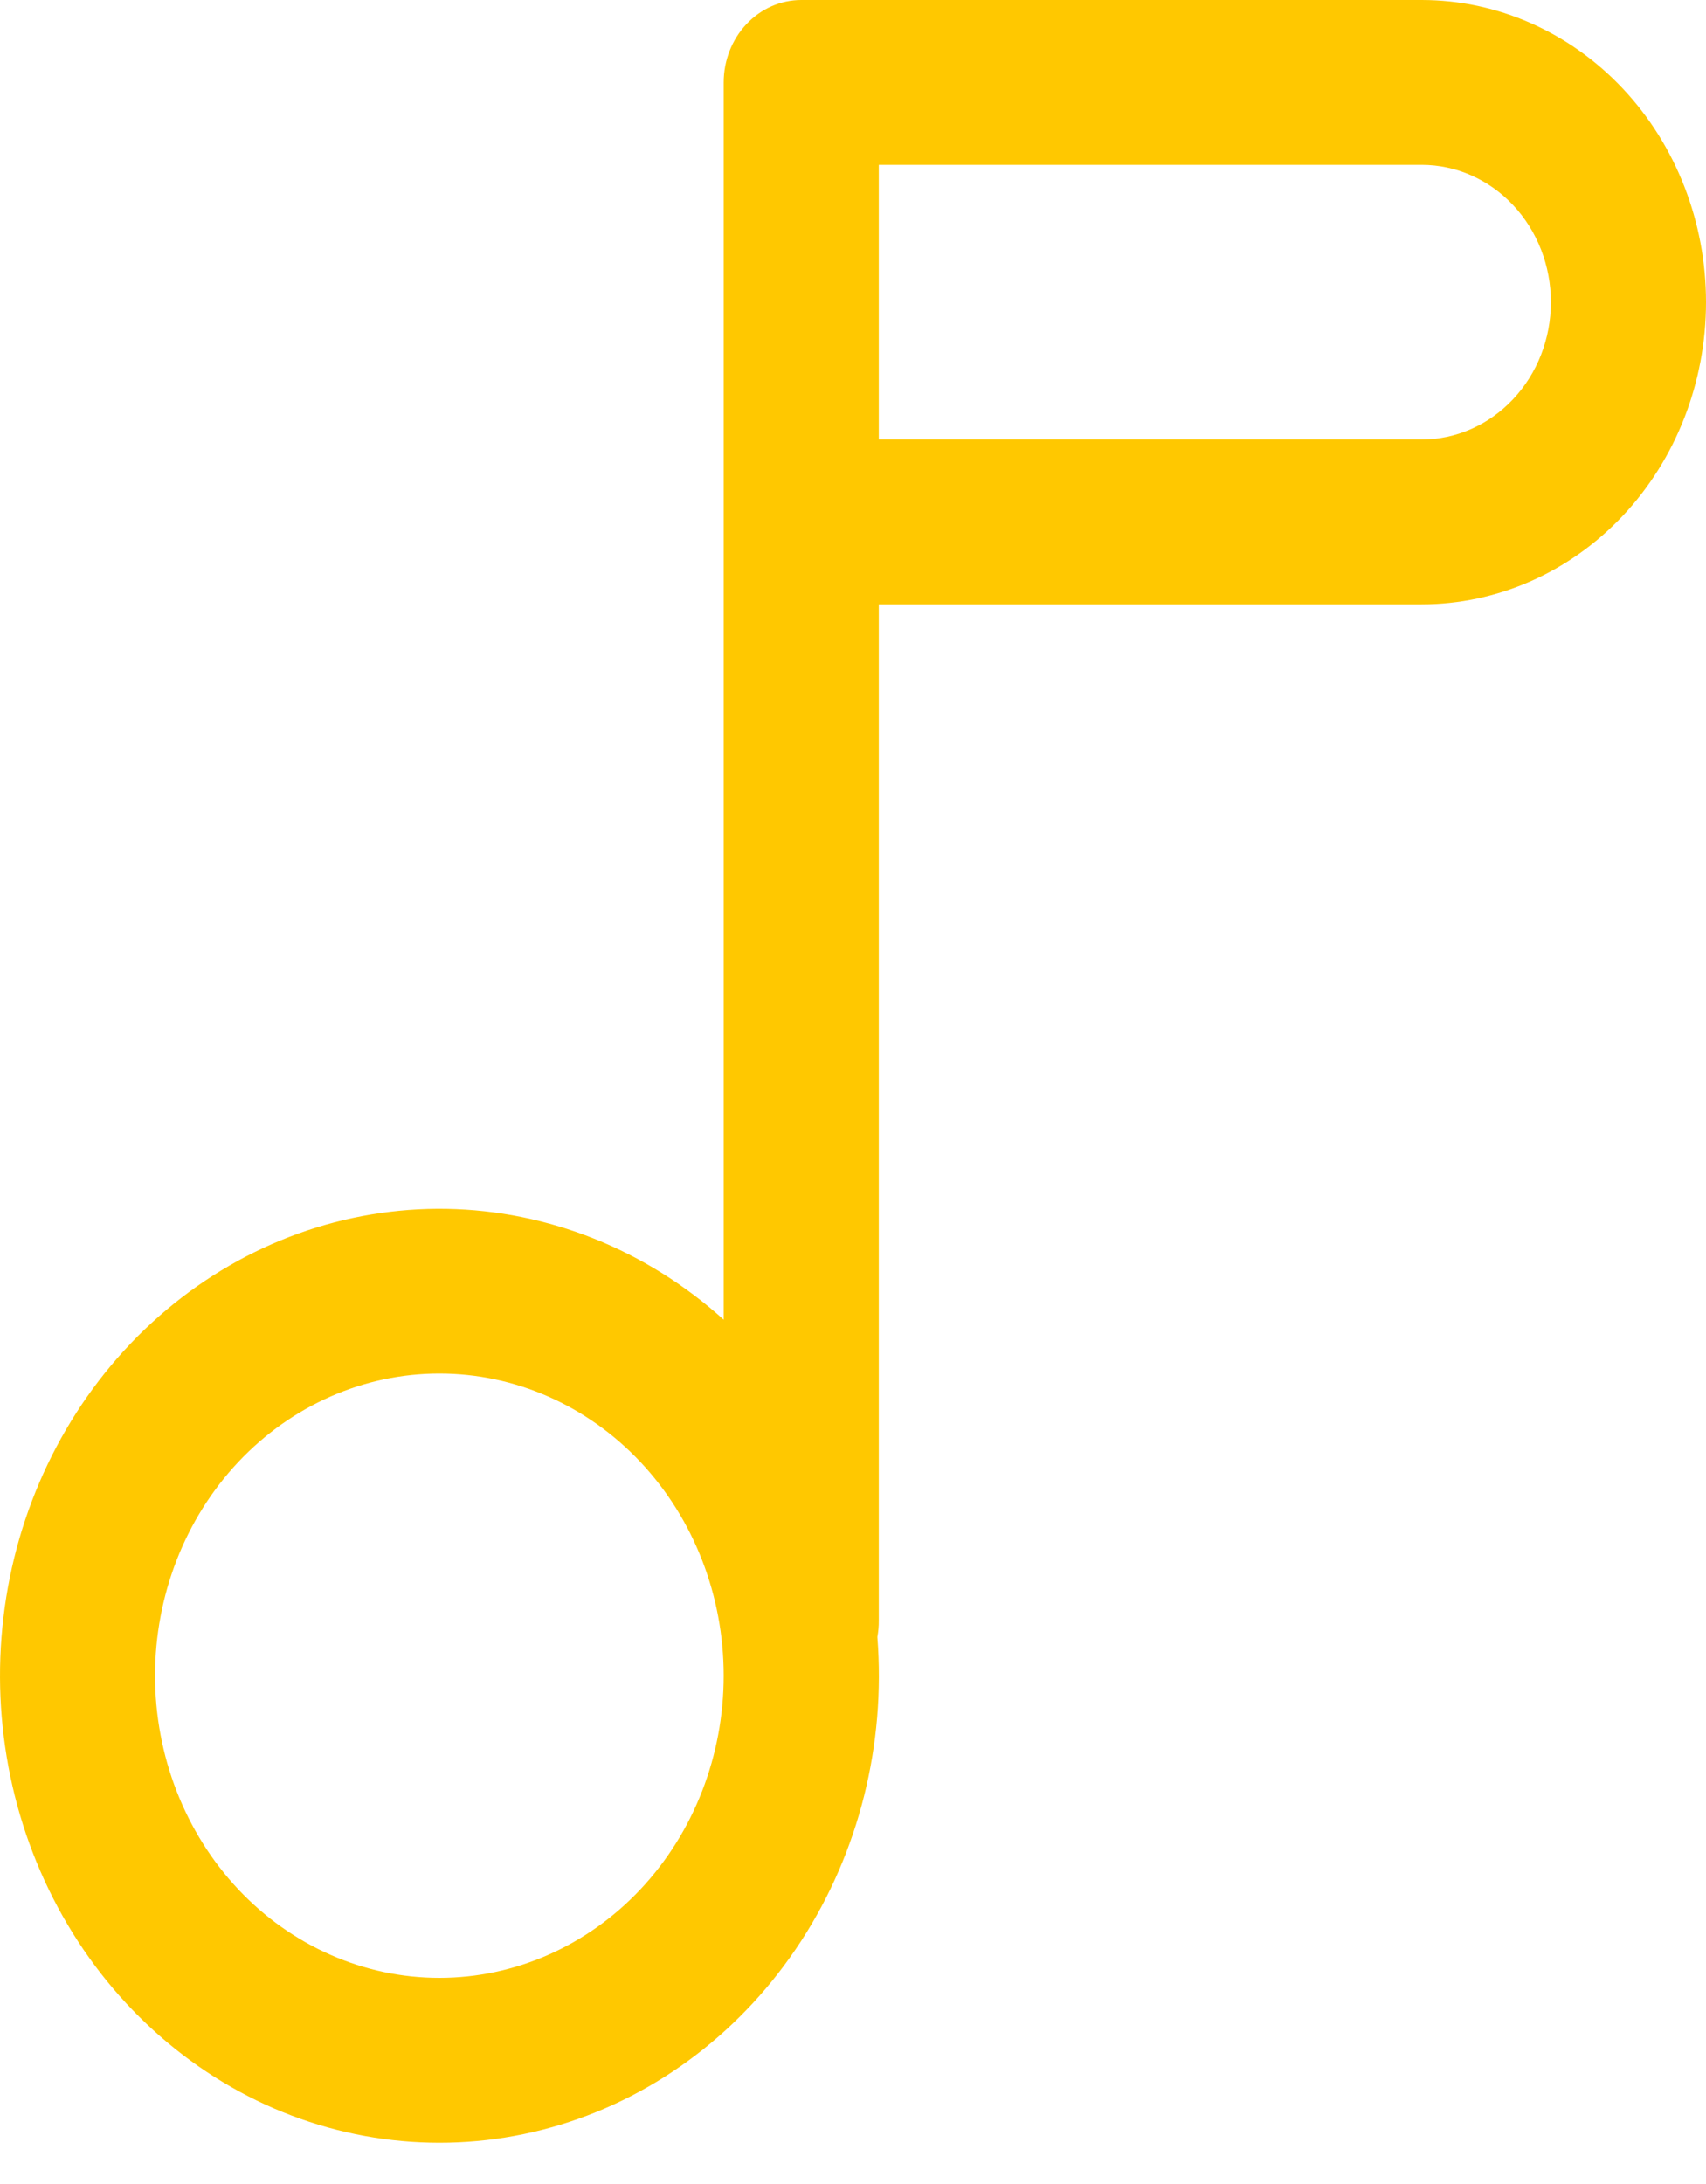 <svg width="25" height="32" viewBox="0 0 25 32" fill="none" xmlns="http://www.w3.org/2000/svg">
<path fill-rule="evenodd" clip-rule="evenodd" d="M11.742 0C11.441 0 11.151 0.127 10.938 0.354C10.725 0.58 10.605 0.887 10.605 1.207V19.336C9.469 18.311 8.034 17.738 6.544 17.712C5.054 17.687 3.601 18.211 2.434 19.196C1.268 20.18 0.458 21.565 0.144 23.113C-0.169 24.661 0.032 26.276 0.714 27.684C1.395 29.092 2.516 30.205 3.883 30.834C5.251 31.462 6.782 31.567 8.214 31.131C9.647 30.695 10.893 29.744 11.739 28.441C12.586 27.138 12.981 25.563 12.857 23.985C12.871 23.907 12.879 23.827 12.878 23.747V8.855H20.833C21.938 8.855 22.998 8.388 23.78 7.558C24.561 6.728 25 5.602 25 4.427C25 3.253 24.561 2.127 23.78 1.297C22.998 0.466 21.938 0 20.833 0H11.742ZM12.878 6.44H20.833C21.335 6.44 21.817 6.228 22.172 5.85C22.528 5.473 22.727 4.961 22.727 4.427C22.727 3.894 22.528 3.382 22.172 3.004C21.817 2.627 21.335 2.415 20.833 2.415H12.878V6.44ZM6.439 20.125C5.334 20.125 4.274 20.591 3.492 21.421C2.711 22.252 2.272 23.378 2.272 24.552C2.272 25.726 2.711 26.852 3.492 27.683C4.274 28.513 5.334 28.98 6.439 28.98C7.544 28.98 8.604 28.513 9.385 27.683C10.166 26.852 10.605 25.726 10.605 24.552C10.605 23.378 10.166 22.252 9.385 21.421C8.604 20.591 7.544 20.125 6.439 20.125Z" fill="#FFC800"/>
</svg>
